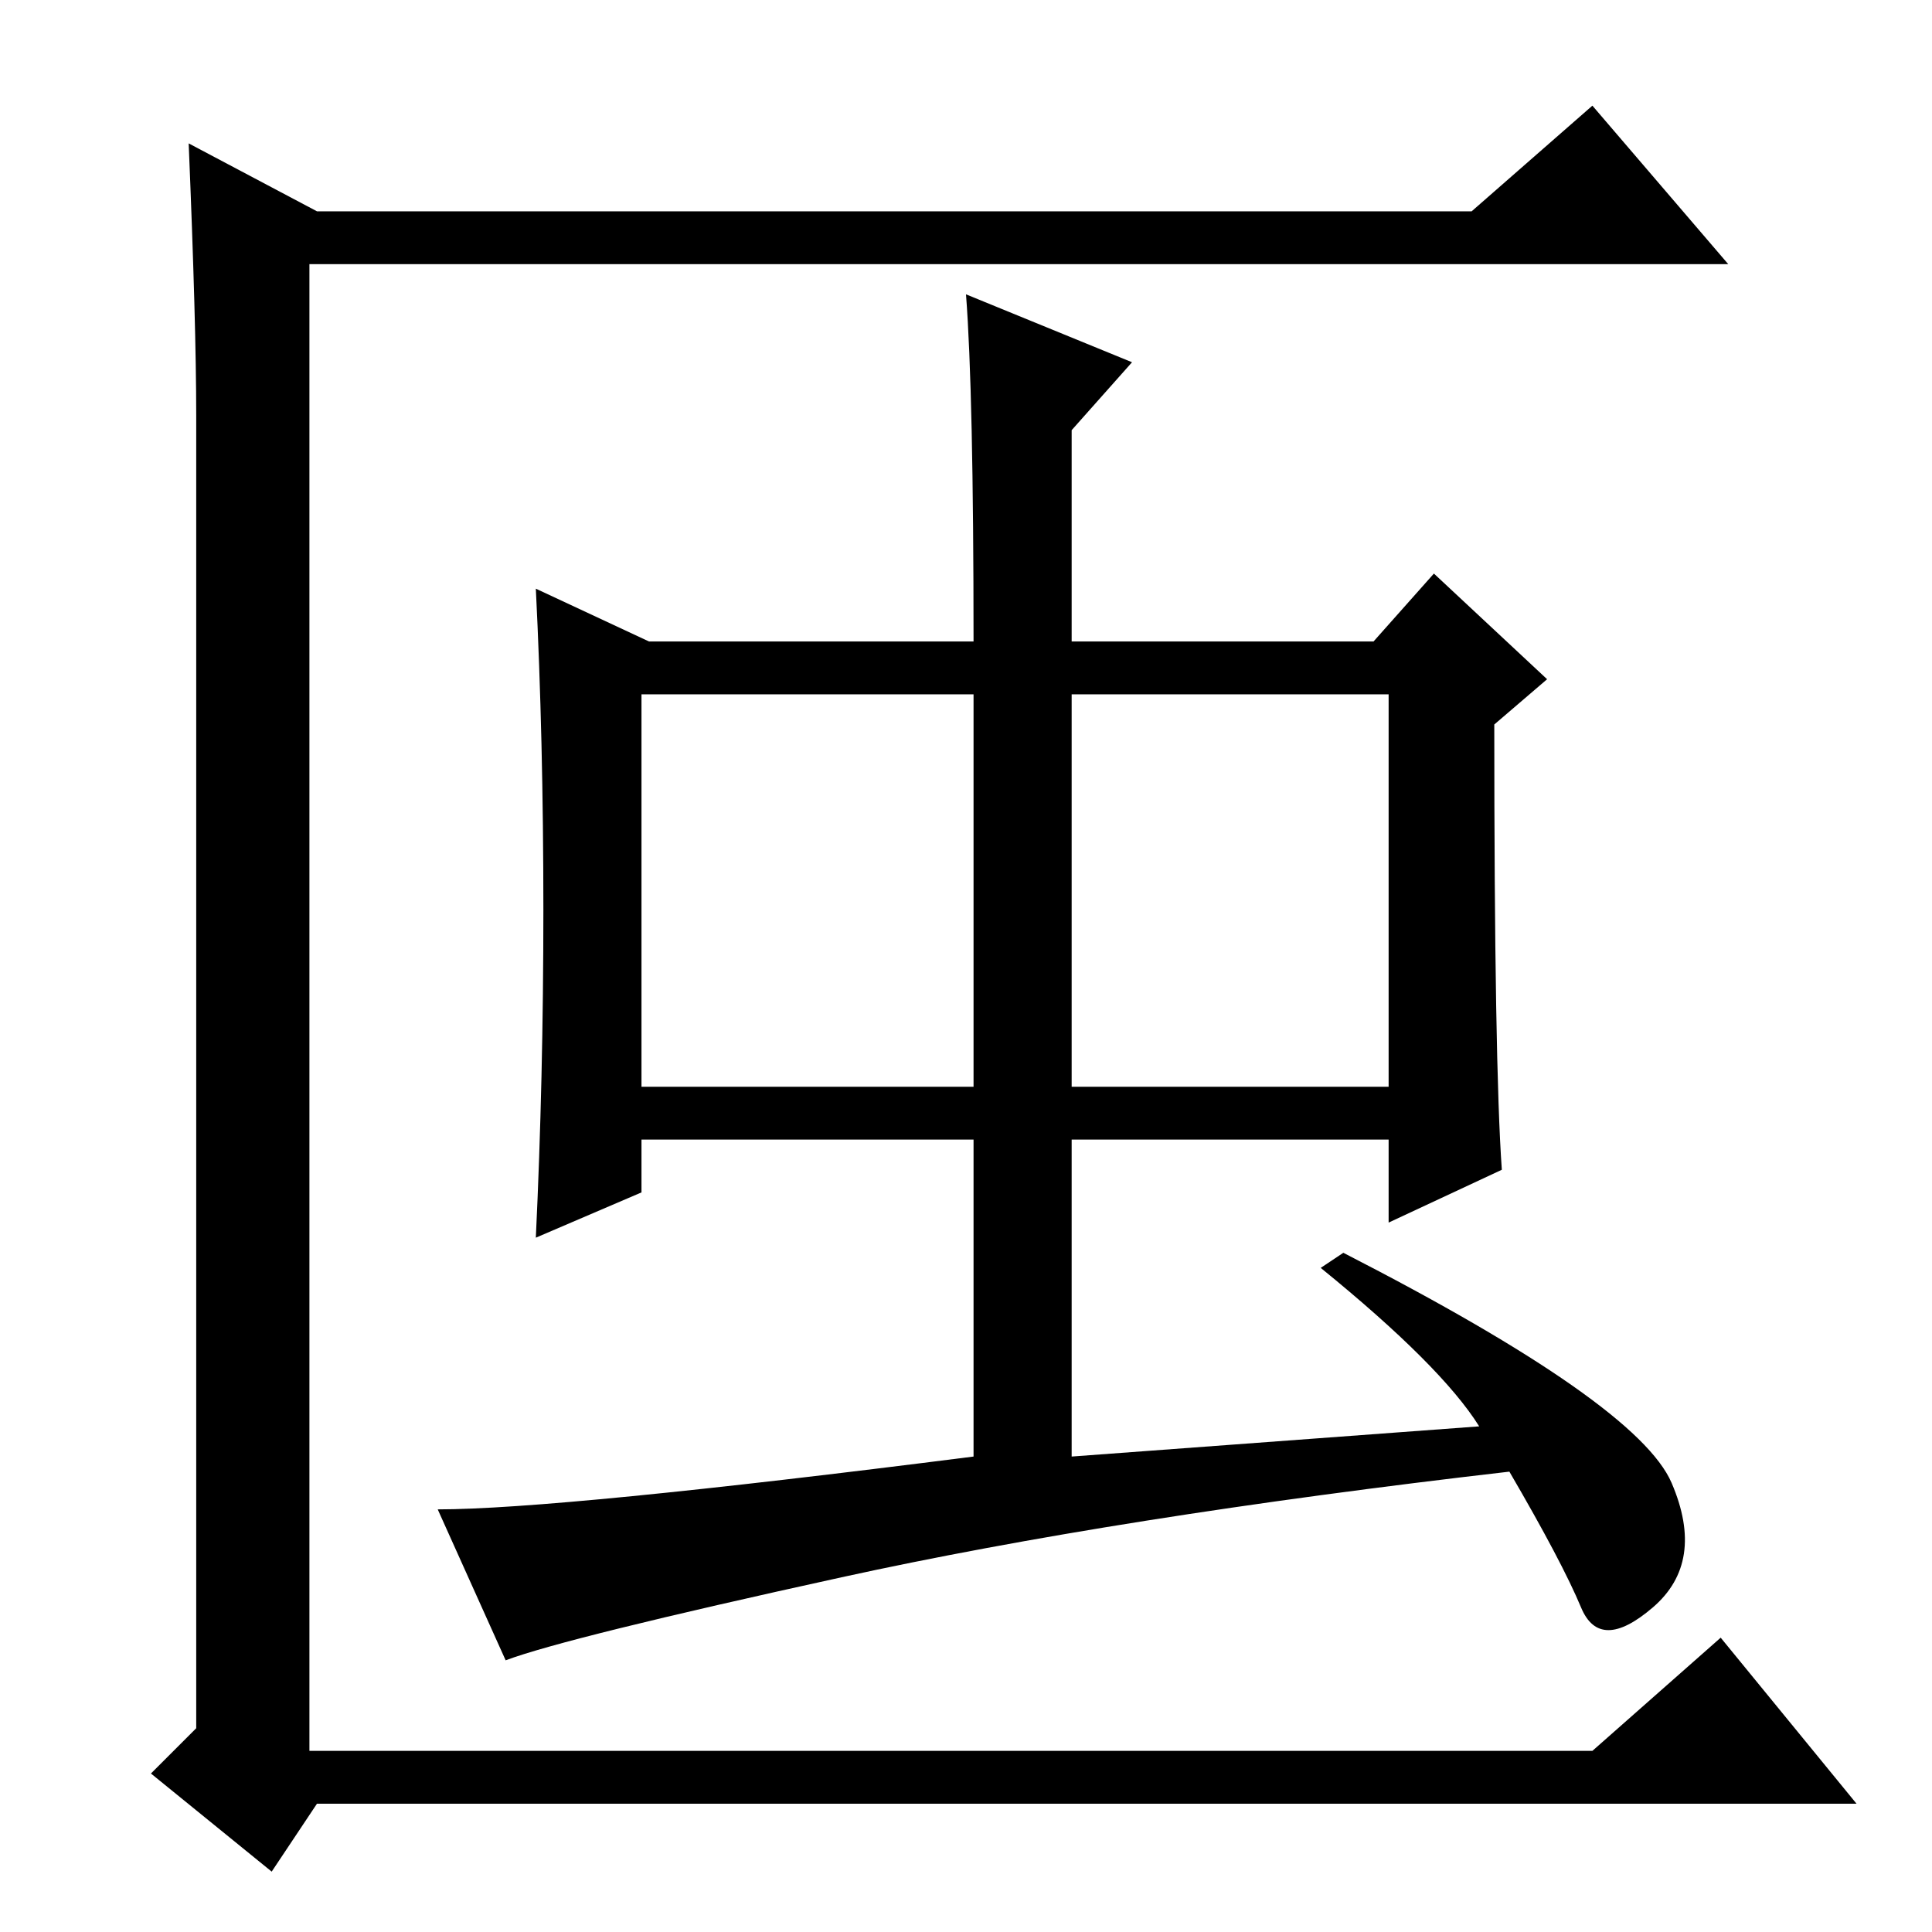 <?xml version="1.0" standalone="no"?>
<!DOCTYPE svg PUBLIC "-//W3C//DTD SVG 1.1//EN" "http://www.w3.org/Graphics/SVG/1.1/DTD/svg11.dtd" >
<svg xmlns="http://www.w3.org/2000/svg" xmlns:xlink="http://www.w3.org/1999/xlink" version="1.1" viewBox="0 -36 256 256">
  <g transform="matrix(1 0 0 -1 0 220)">
   <path fill="currentColor"
d="M26 27v174q0 12 -1 36l17 -9h153l16 14l18 -21h-188v-197h170l17 15l18 -22h-204l-6 -9l-16 13zM196 67q-5 8 -21 21l3 2q39 -20 43.5 -30.5t-2.5 -16.5t-9.5 0t-9.5 18q-52 -6 -88.5 -14t-44.5 -11l-9 20q16 0 71 7v42h-44v-7l-14 -6q1 21 1 43.5t-1 42.5l15 -7h43
q0 33 -1 46l22 -9l-8 -9v-28h40l8 9l15 -14l-7 -6q0 -45 1 -59l-15 -7v11h-42v-42zM85 112h44v52h-44v-52zM142 112h42v52h-42v-52z" />
  </g>

</svg>

